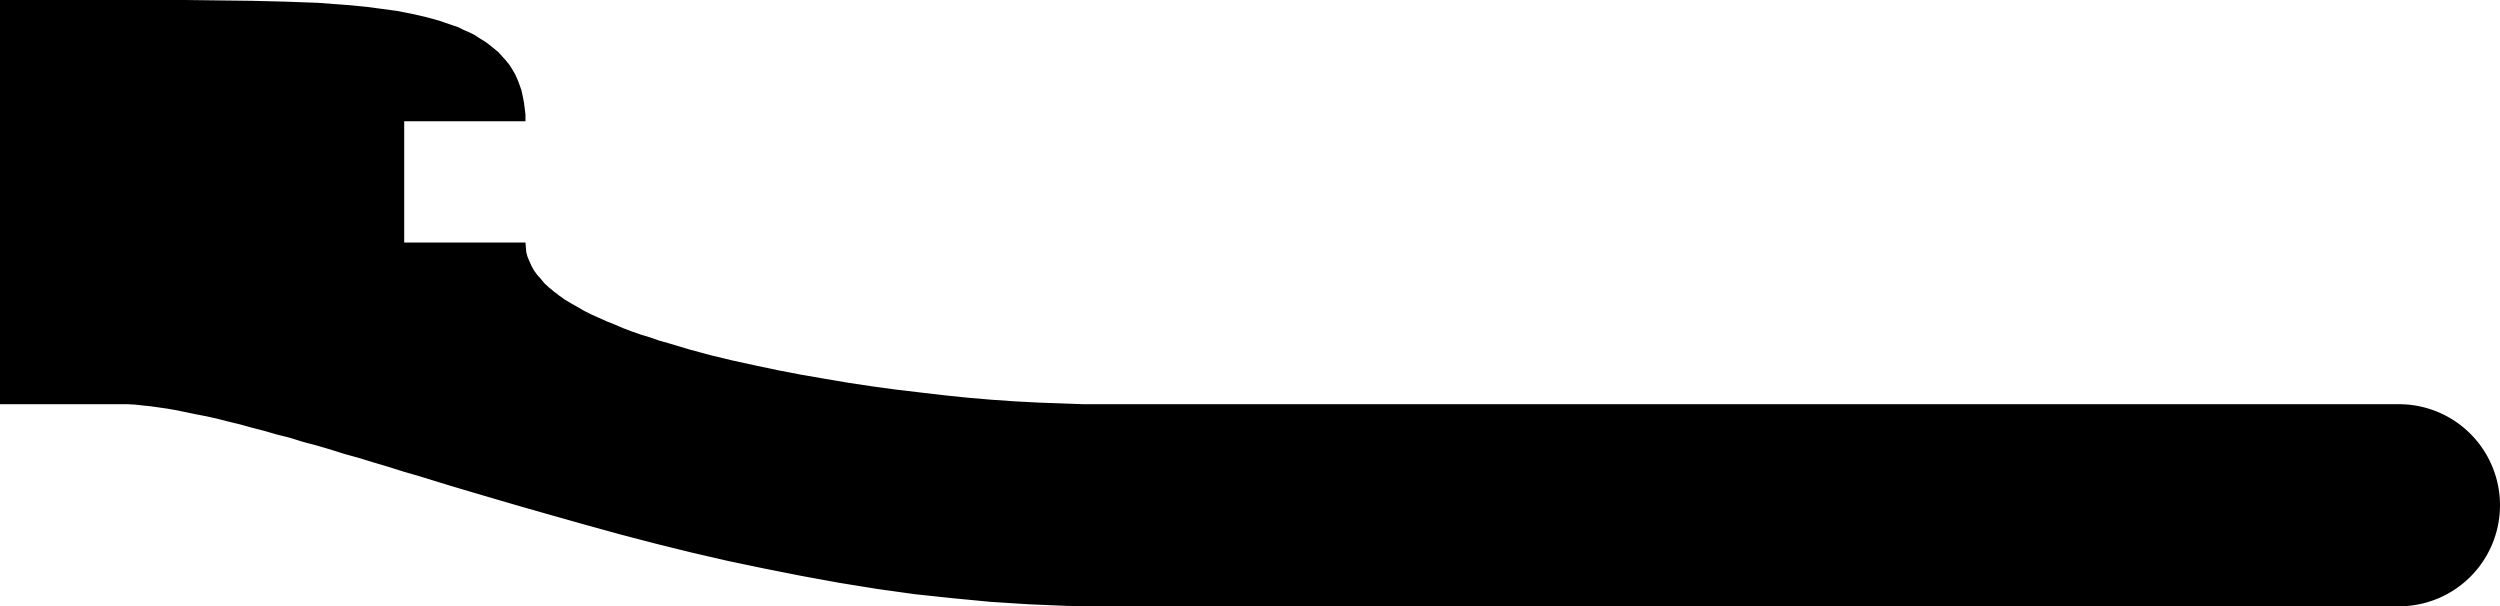 <?xml version="1.0" encoding="utf-8"?>
<!-- Generator: Fusion 360, Shaper Origin Export Add-In, Version 1.6.3  -->
<svg xmlns="http://www.w3.org/2000/svg" xmlns:xlink="http://www.w3.org/1999/xlink" xmlns:shaper="http://www.shapertools.com/namespaces/shaper" shaper:fusionaddin="version:1.6.3" width="6.185cm" height="1.5cm" version="1.1" x="0cm" y="0cm" viewBox="0 0 6.185 1.5" enable-background="new 0 0 6.185 1.5" xml:space="preserve"><path d="M3.2,0 A0.25,0.25 270 0,1 3.2,0.5 L0,0.5 0,0.5 -0.055,0.5 -0.11,0.502 -0.166,0.504 -0.223,0.507 -0.281,0.511 -0.34,0.516 -0.398,0.522 -0.458,0.529 -0.517,0.536 -0.576,0.544 -0.636,0.553 -0.695,0.563 -0.753,0.573 -0.81,0.584 -0.867,0.596 -0.922,0.608 -0.976,0.621 -1.028,0.635 -1.078,0.65 -1.103,0.657 -1.126,0.665 -1.149,0.672 -1.172,0.68 -1.193,0.688 -1.214,0.697 -1.234,0.705 -1.254,0.714 -1.272,0.722 -1.29,0.731 -1.307,0.741 -1.323,0.75 -1.338,0.759 -1.352,0.769 -1.365,0.779 -1.377,0.789 -1.388,0.799 -1.397,0.81 -1.406,0.82 -1.414,0.831 -1.42,0.842 -1.425,0.853 -1.43,0.865 -1.433,0.876 -1.434,0.888 -1.435,0.9 -1.735,0.9 -1.735,1.2 -1.435,1.2 -1.435,1.2 -1.435,1.217 -1.437,1.233 -1.439,1.248 -1.442,1.263 -1.445,1.277 -1.45,1.291 -1.455,1.304 -1.461,1.317 -1.468,1.329 -1.475,1.34 -1.484,1.351 -1.493,1.361 -1.502,1.371 -1.513,1.38 -1.524,1.389 -1.535,1.397 -1.548,1.405 -1.56,1.413 -1.574,1.42 -1.588,1.426 -1.602,1.433 -1.617,1.438 -1.649,1.449 -1.682,1.458 -1.717,1.466 -1.753,1.473 -1.79,1.478 -1.828,1.483 -1.868,1.487 -1.908,1.49 -1.948,1.493 -2.031,1.496 -2.113,1.498 -2.196,1.499 -2.277,1.5 -2.357,1.5 -2.435,1.5 -2.735,1.5 -2.735,0.5 -2.435,0.5 -2.435,0.5 -2.419,0.5 -2.401,0.499 -2.383,0.497 -2.363,0.495 -2.342,0.492 -2.321,0.489 -2.298,0.485 -2.274,0.48 -2.25,0.475 -2.224,0.47 -2.197,0.464 -2.17,0.457 -2.141,0.45 -2.112,0.442 -2.081,0.434 -2.05,0.425 -2.018,0.417 -1.986,0.407 -1.952,0.398 -1.918,0.388 -1.883,0.377 -1.847,0.367 -1.811,0.356 -1.774,0.345 -1.736,0.333 -1.698,0.322 -1.62,0.298 -1.539,0.274 -1.457,0.25 -1.373,0.226 -1.288,0.202 -1.201,0.178 -1.113,0.155 -1.024,0.133 -0.933,0.112 -0.842,0.093 -0.751,0.075 -0.658,0.058 -0.565,0.043 -0.472,0.03 -0.378,0.02 -0.284,0.011 -0.237,0.008 -0.19,0.005 -0.142,0.003 -0.095,0.001 -0.047,0 0,-0 3.2,0z" transform="matrix(1,0,0,-1,2.735,1.5)" fill="rgb(0,0,0)" shaper:cutDepth="0" stroke-linecap="round" stroke-linejoin="round" /></svg>